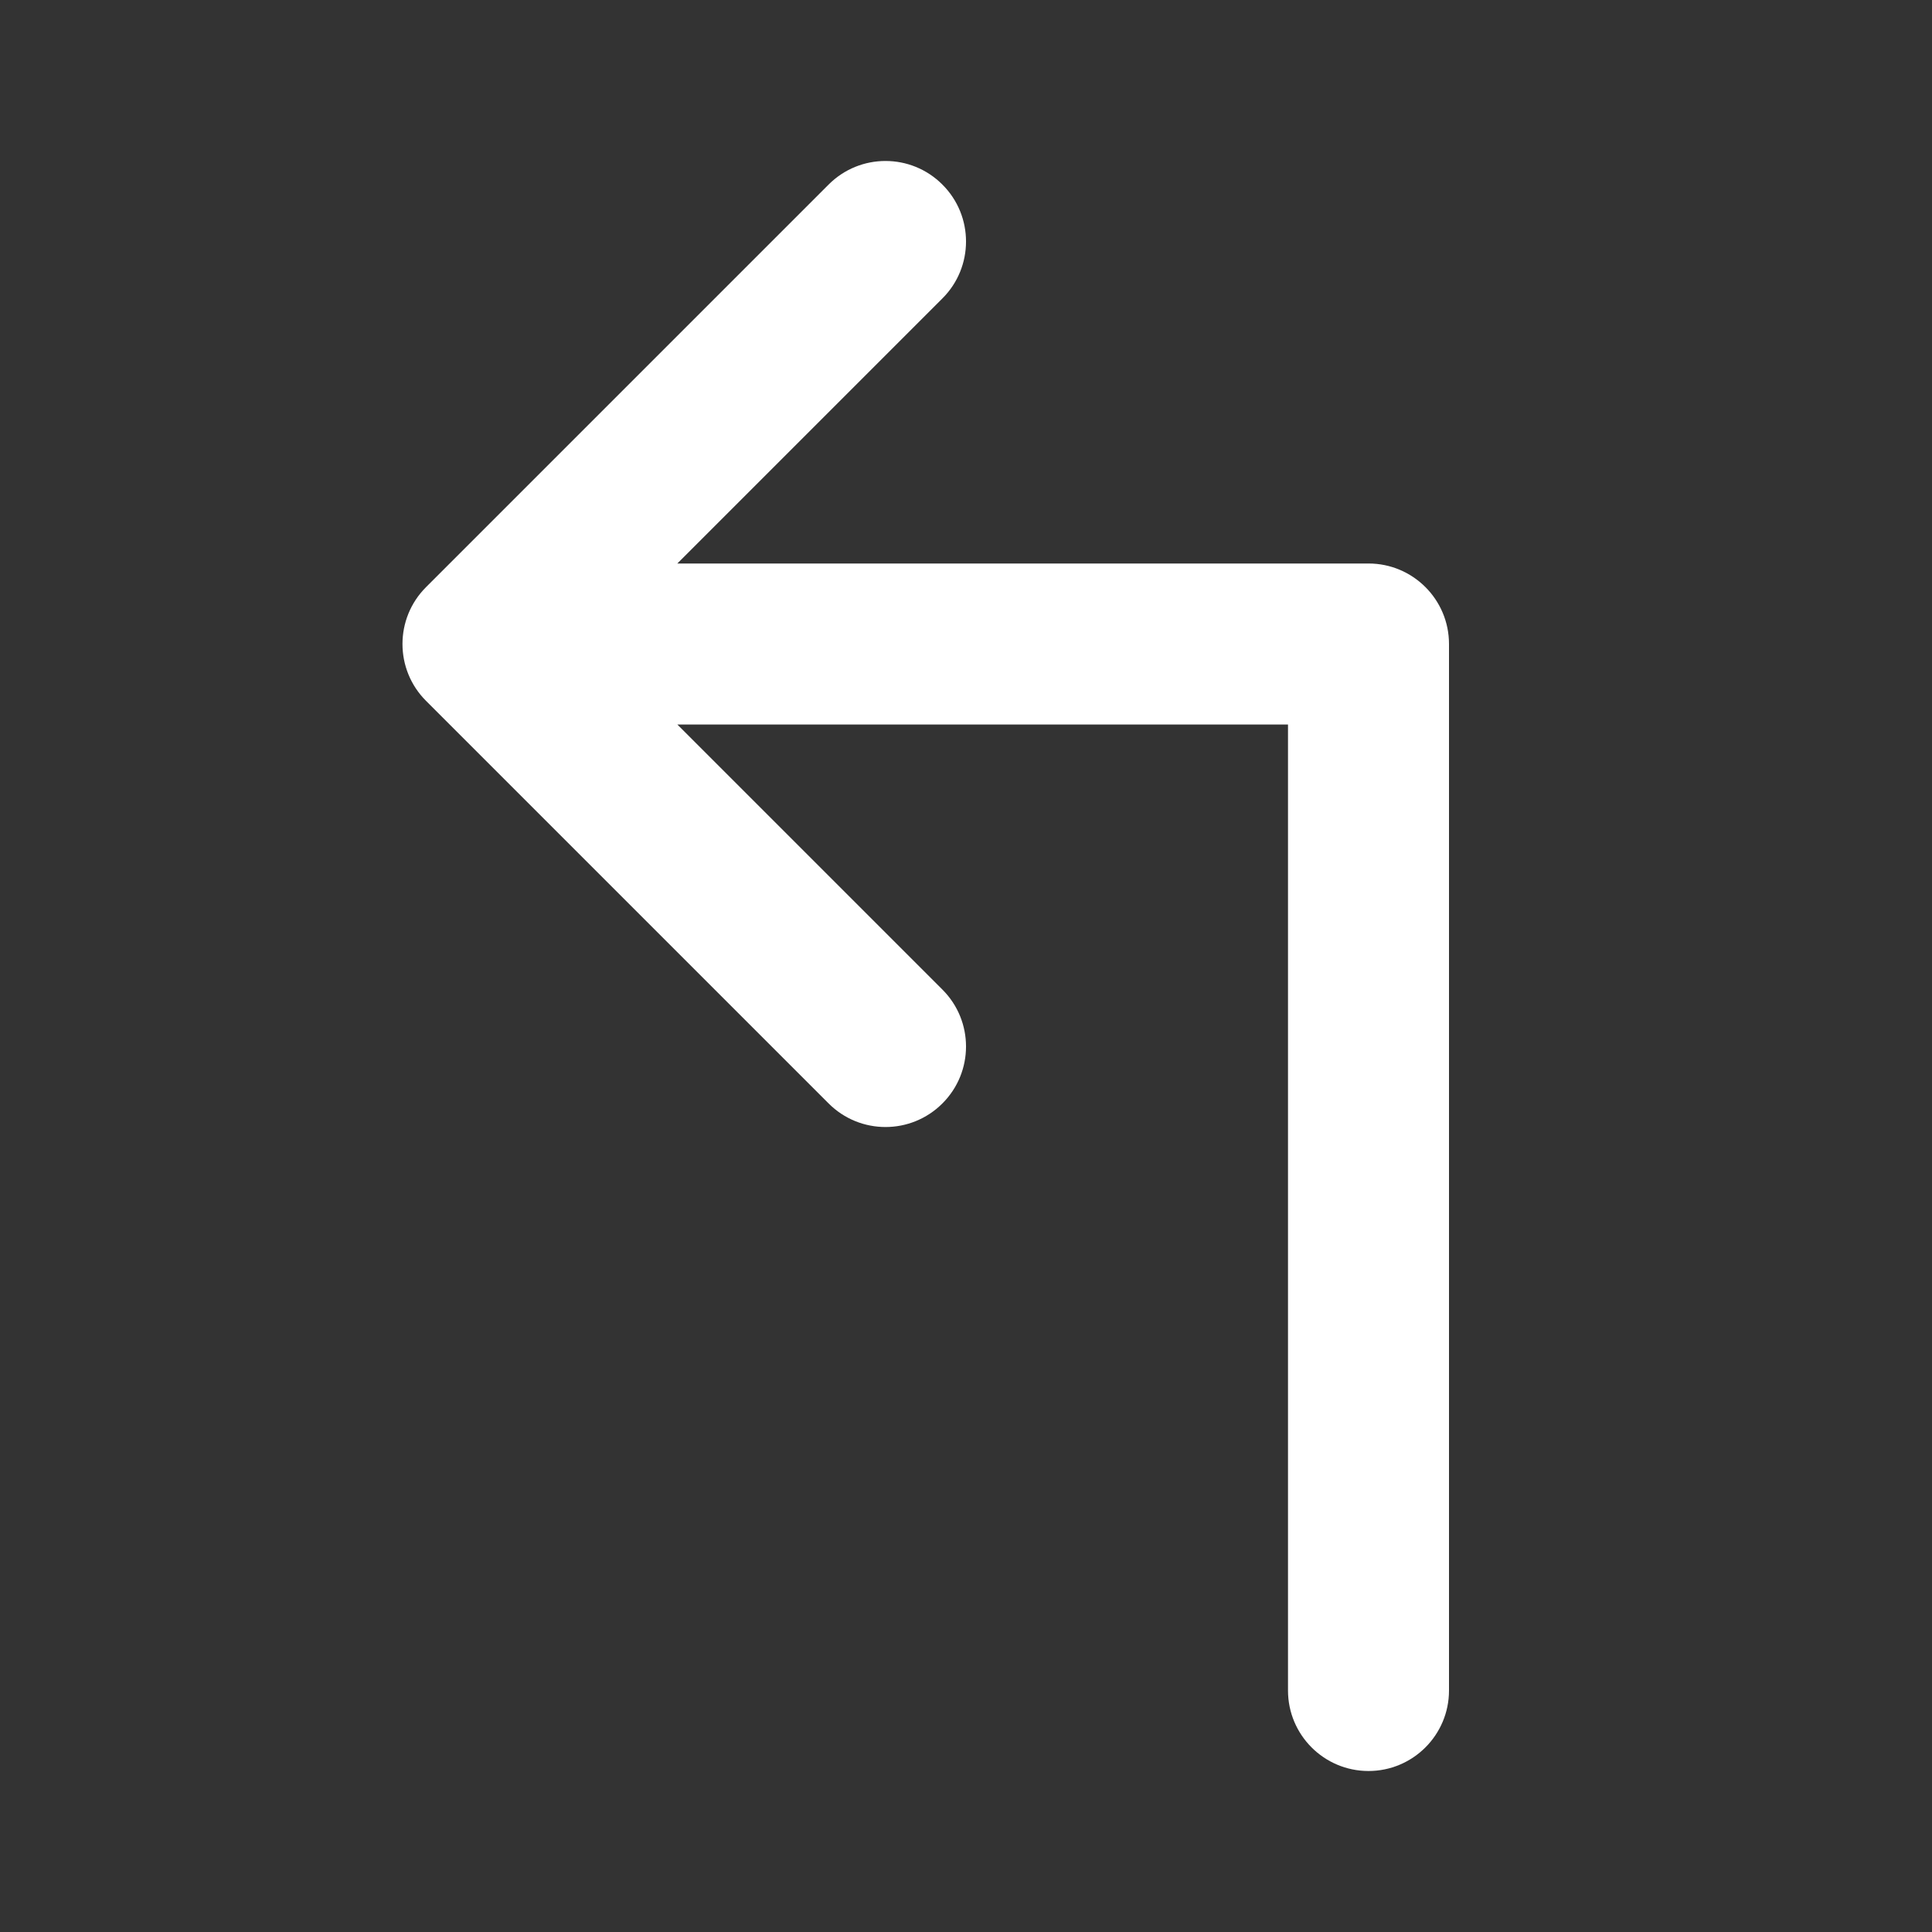 <svg width="24" height="24" viewBox="0 0 24 24" fill="none" xmlns="http://www.w3.org/2000/svg">
<rect x="0" y="0" width="24" height="24" fill="#333333" stroke="none"/>
<path fill-rule="evenodd" clip-rule="evenodd" d="M11.707 2.293C12.098 2.683 12.098 3.317 11.707 3.707L8.414 7H17C17.552 7 18 7.448 18 8V21C18 21.552 17.552 22 17 22C16.448 22 16 21.552 16 21V9H8.414L11.707 12.293C12.098 12.683 12.098 13.317 11.707 13.707C11.317 14.098 10.683 14.098 10.293 13.707L5.293 8.707C4.902 8.317 4.902 7.683 5.293 7.293L10.293 2.293C10.683 1.902 11.317 1.902 11.707 2.293Z" fill="white"/>
</svg>
